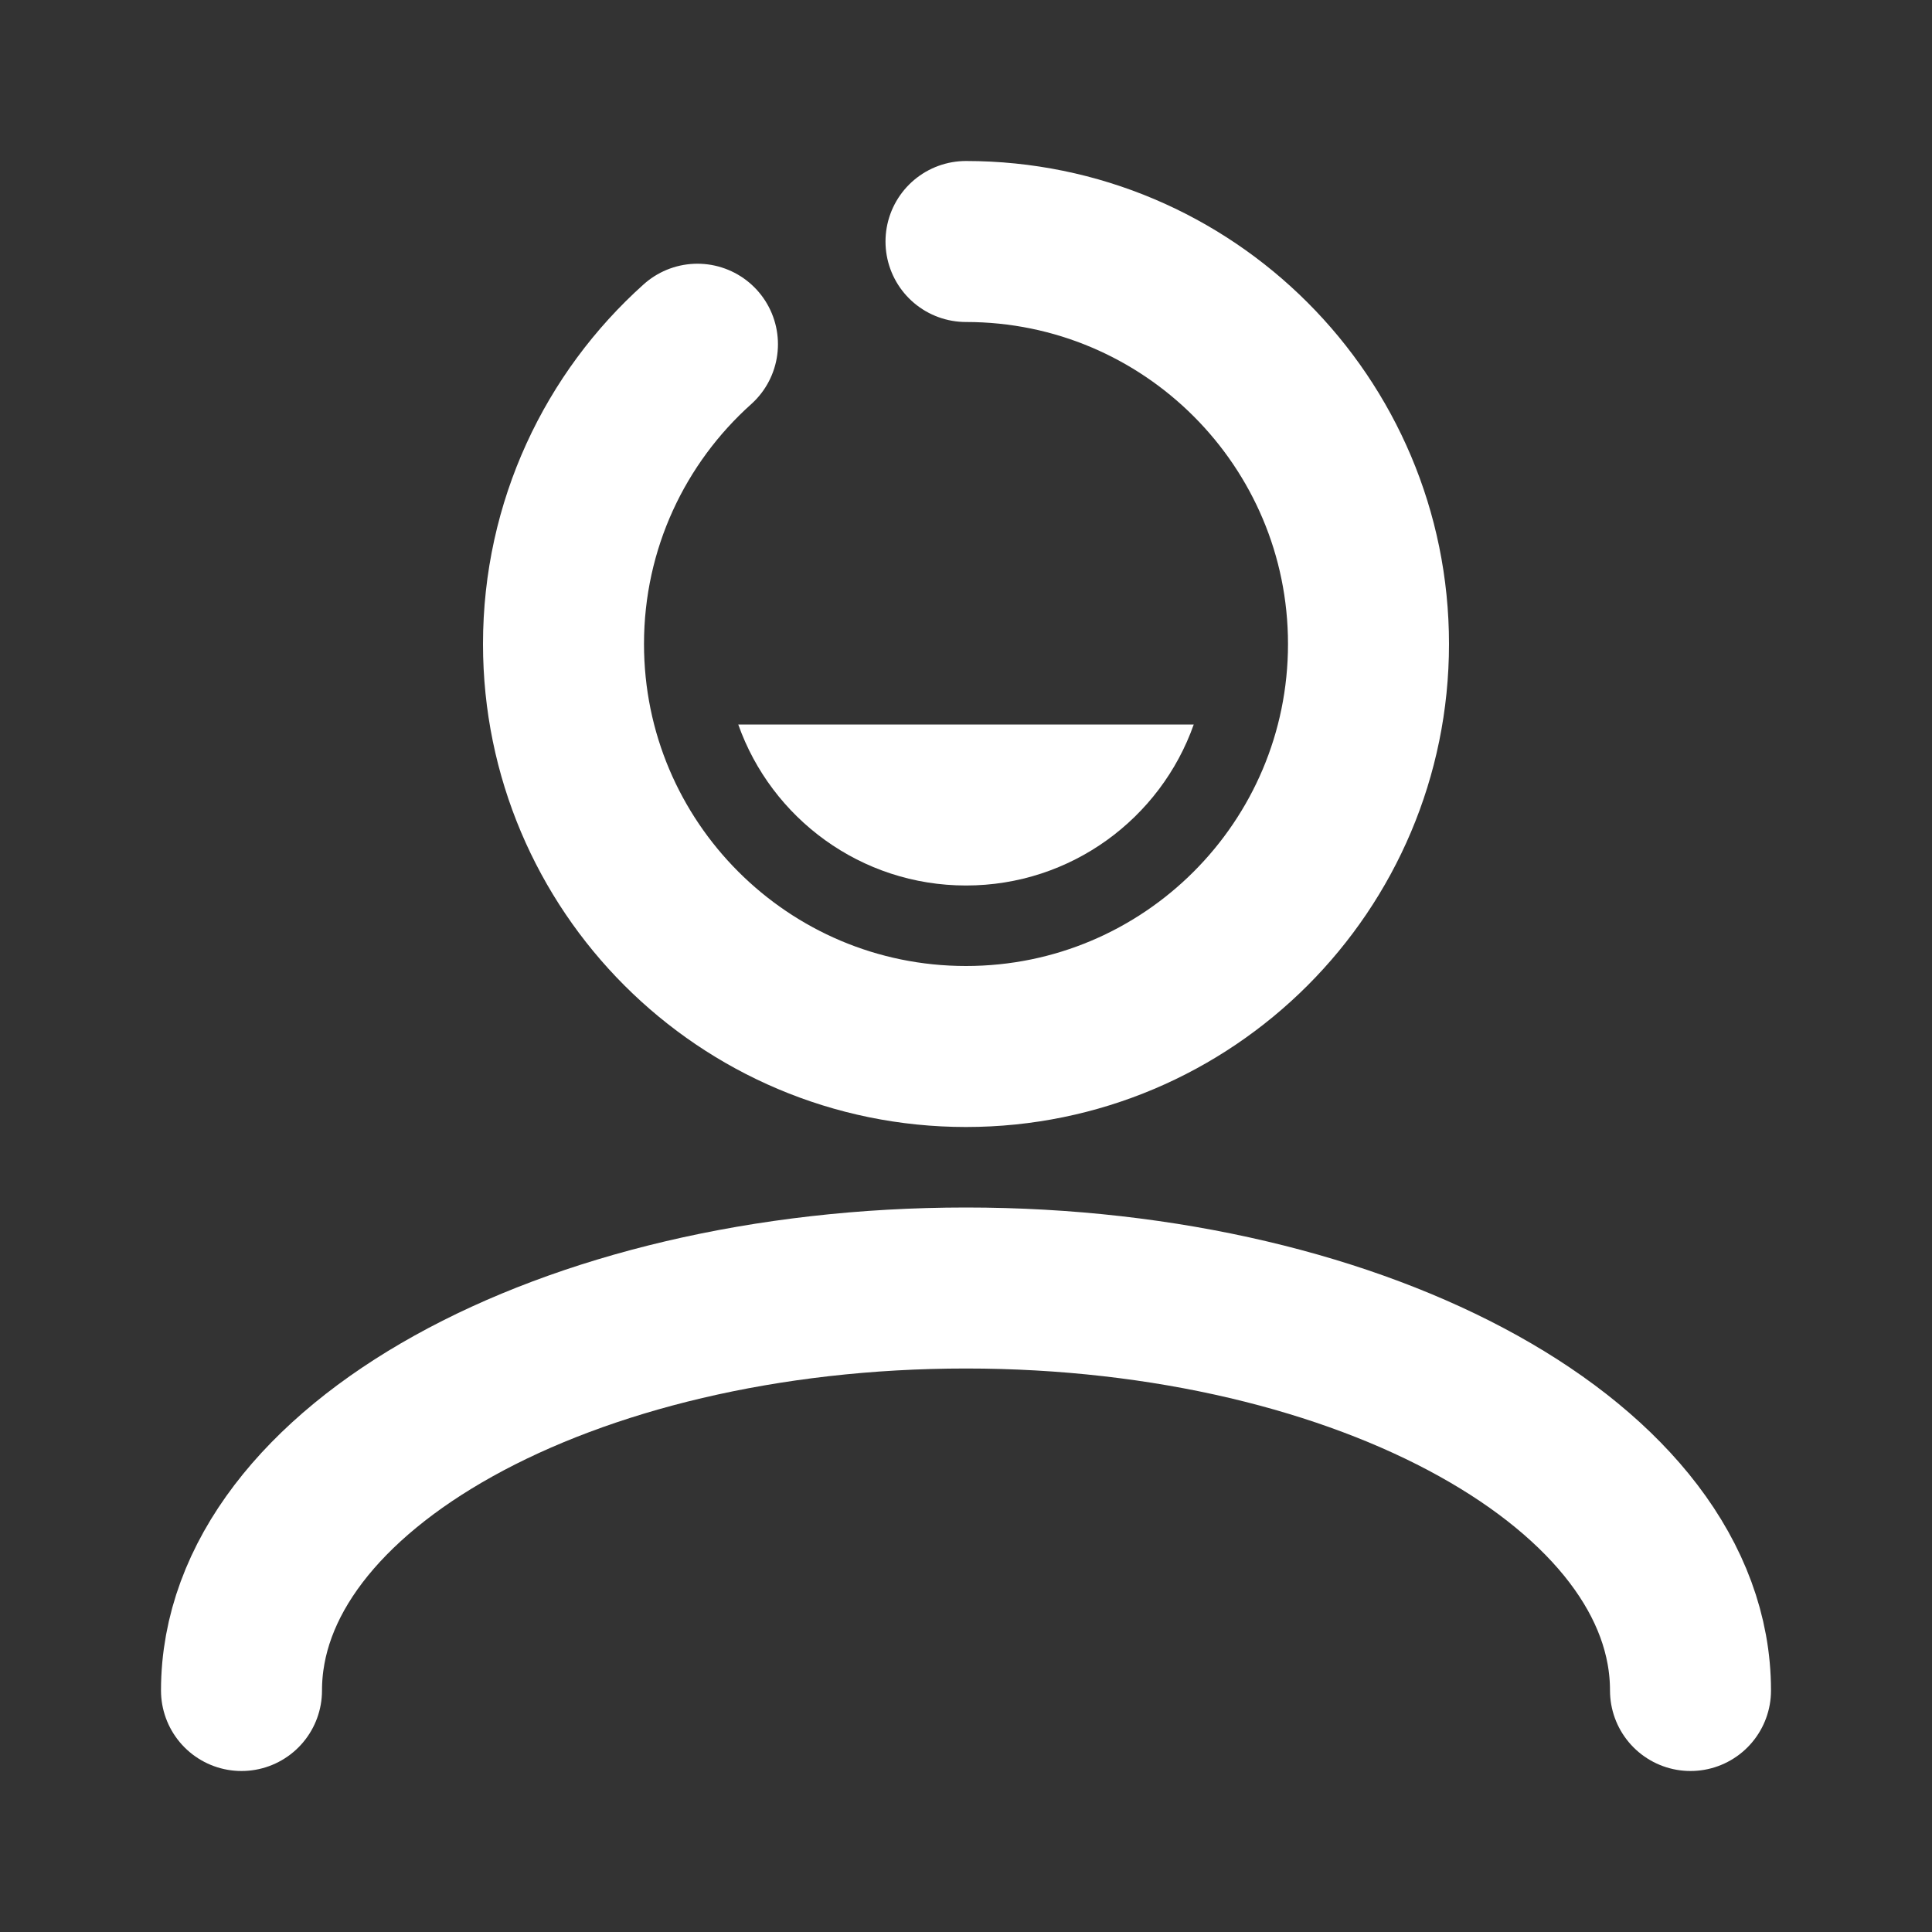 <svg width="24" height="24" viewBox="0 0 24 24" fill="none" xmlns="http://www.w3.org/2000/svg">
<rect x="0" y="0" width="24" height="24" fill="#333333" stroke="none"/>
<path d="M12 3C14.761 3 17 5.239 17 8C17 10.761 14.761 13 12 13C9.239 13 7 10.761 7 8C7 6.521 7.643 5.191 8.664 4.276M3 21C3 18.239 7.029 16 12 16C16.971 16 21 18.239 21 21" stroke="white" stroke-width="2" stroke-linecap="round" stroke-linejoin="round"/>
<path fill-rule="evenodd" clip-rule="evenodd" d="M9.171 9H14.829C14.418 10.165 13.306 11 12 11C10.694 11 9.583 10.165 9.171 9Z" fill="white"/>
</svg>
